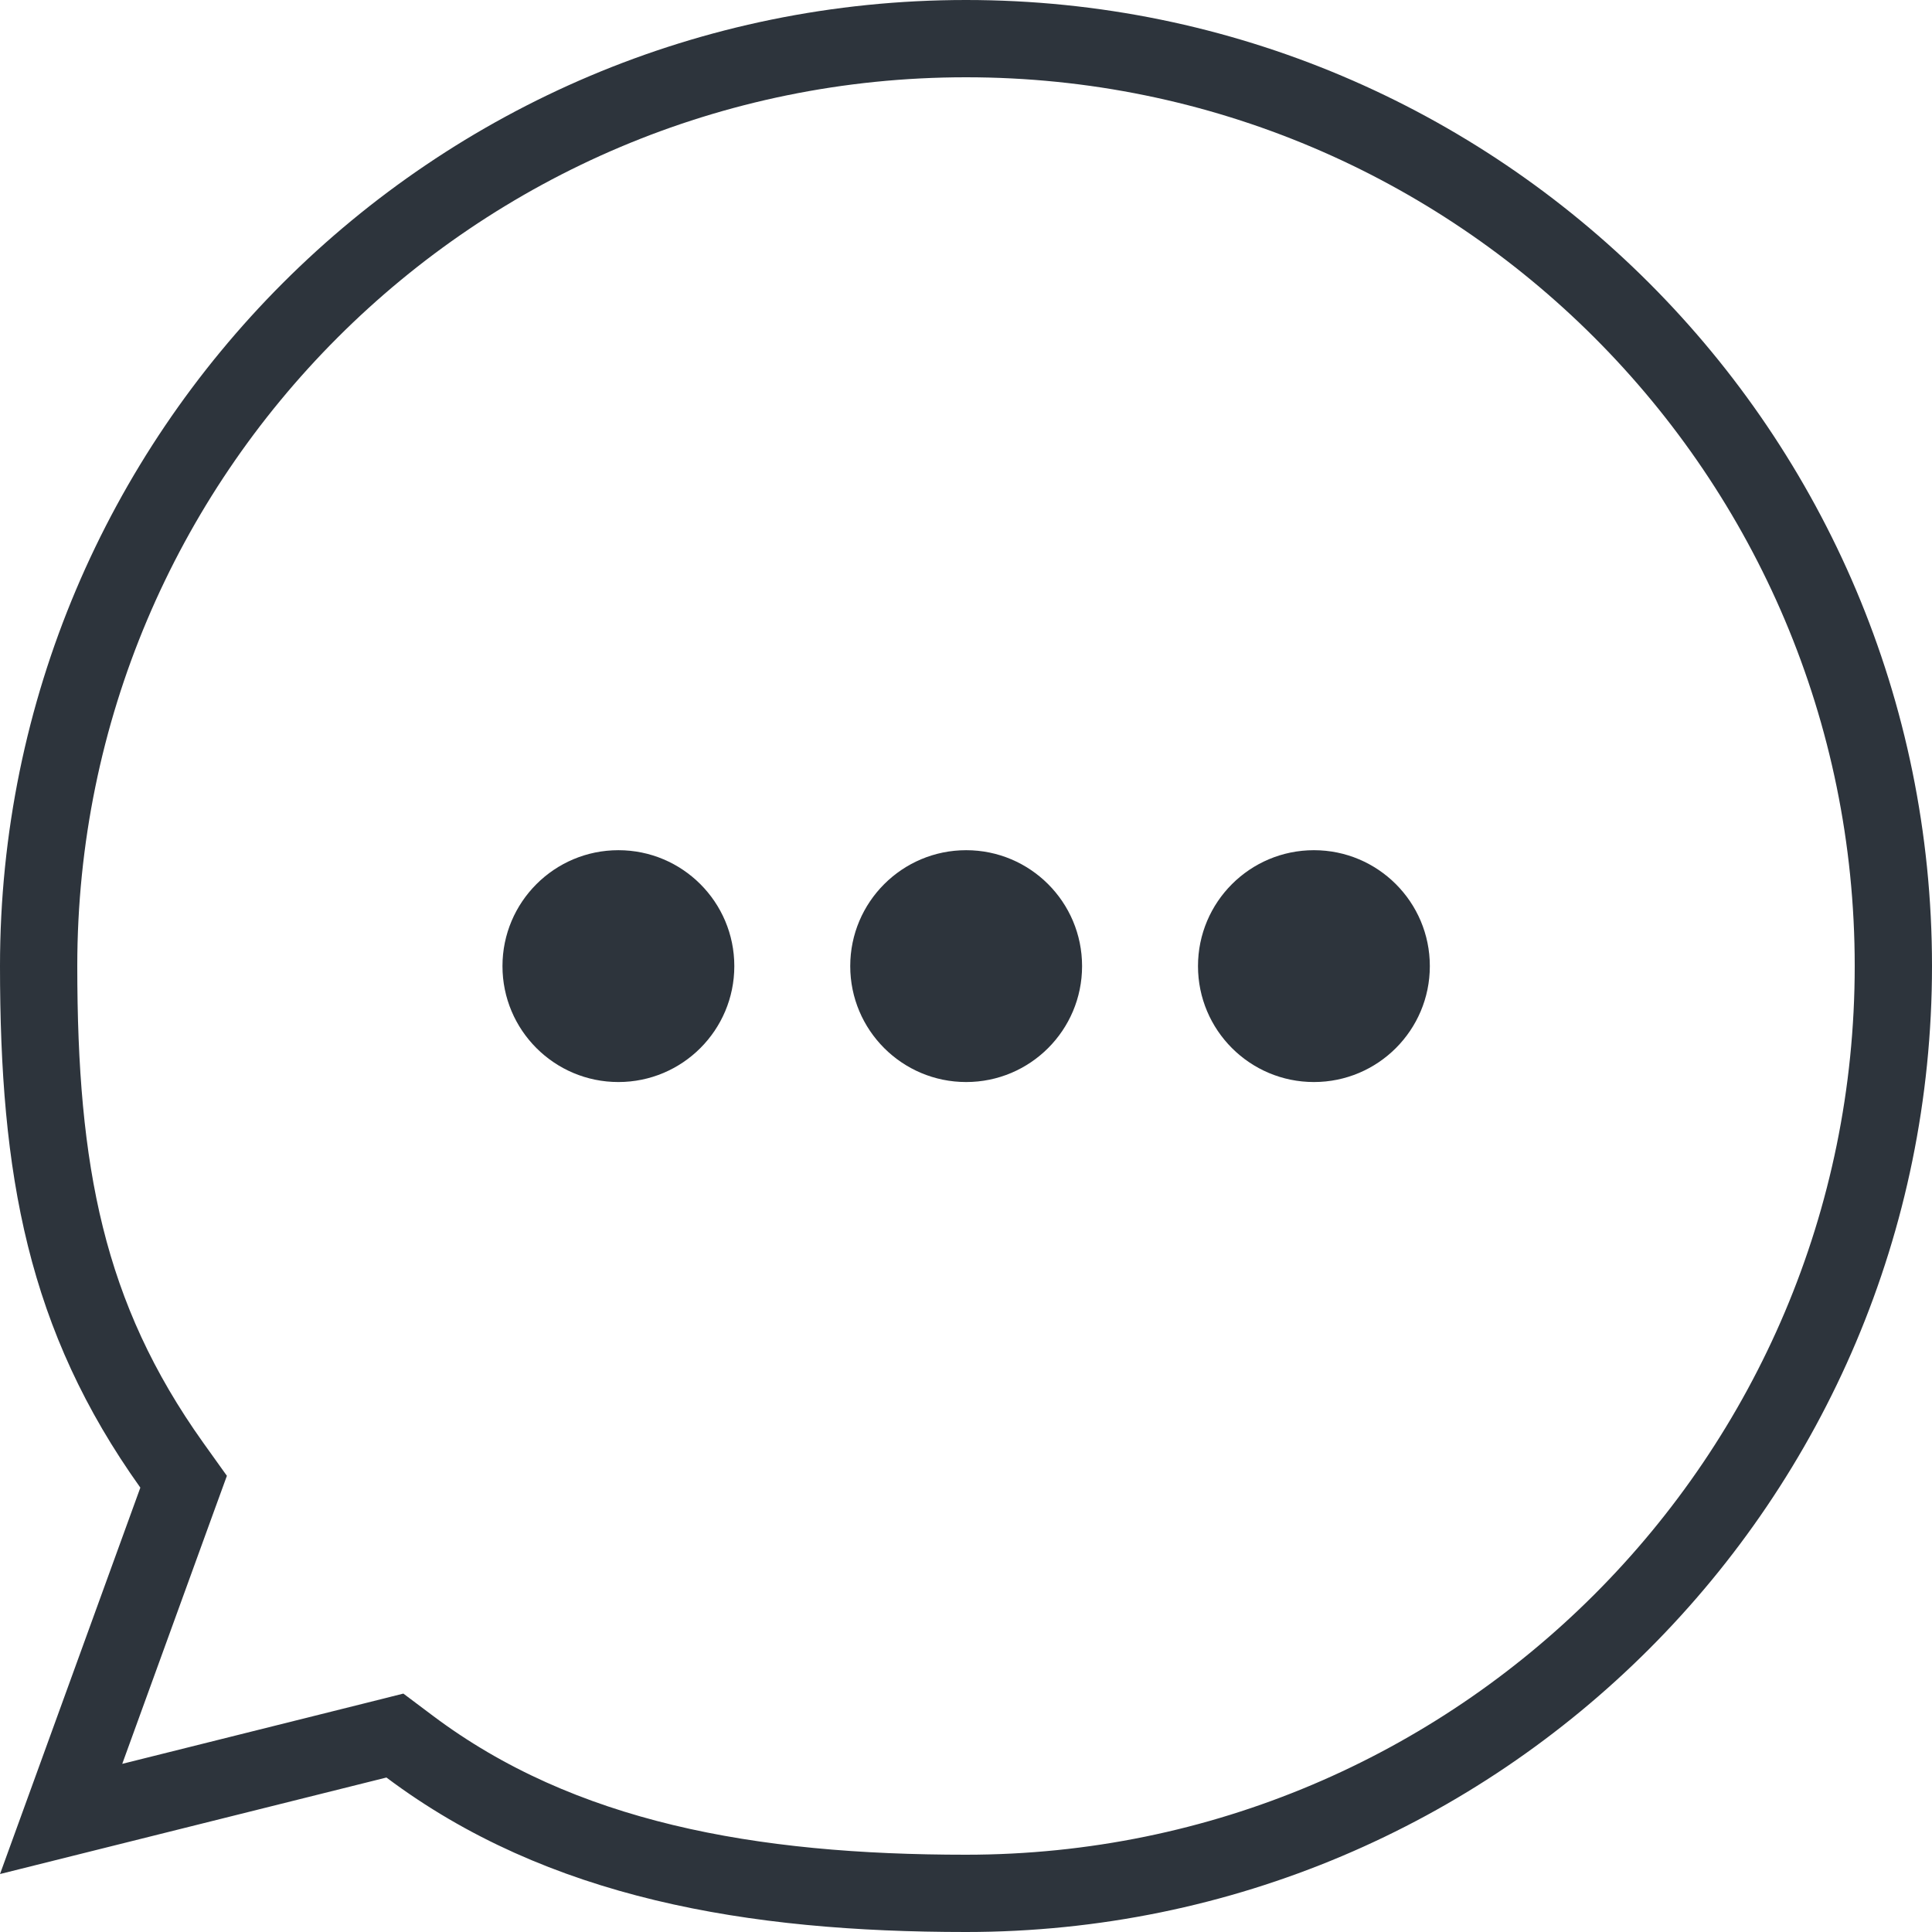 <svg width="50" height="50" viewBox="0 0 50 50" fill="none" xmlns="http://www.w3.org/2000/svg">
<path d="M4.572 38.841L4.752 38.347L4.446 37.919C1.699 34.067 1 30.3 1 25C1 11.745 11.745 1 25 1C38.255 1 49 11.745 49 25C49 38.255 38.255 49 25 49C19.452 49 14.522 48.147 10.601 45.202L10.22 44.916L9.758 45.032L1.582 47.074L4.572 38.841Z" stroke="#2D343C" stroke-width="2"/>
<circle cx="16.004" cy="25.003" r="3" fill="#2D343C"/>
<circle cx="25.004" cy="25.003" r="3" fill="#2D343C"/>
<circle cx="34.004" cy="25.003" r="3" fill="#2D343C"/>
</svg>
